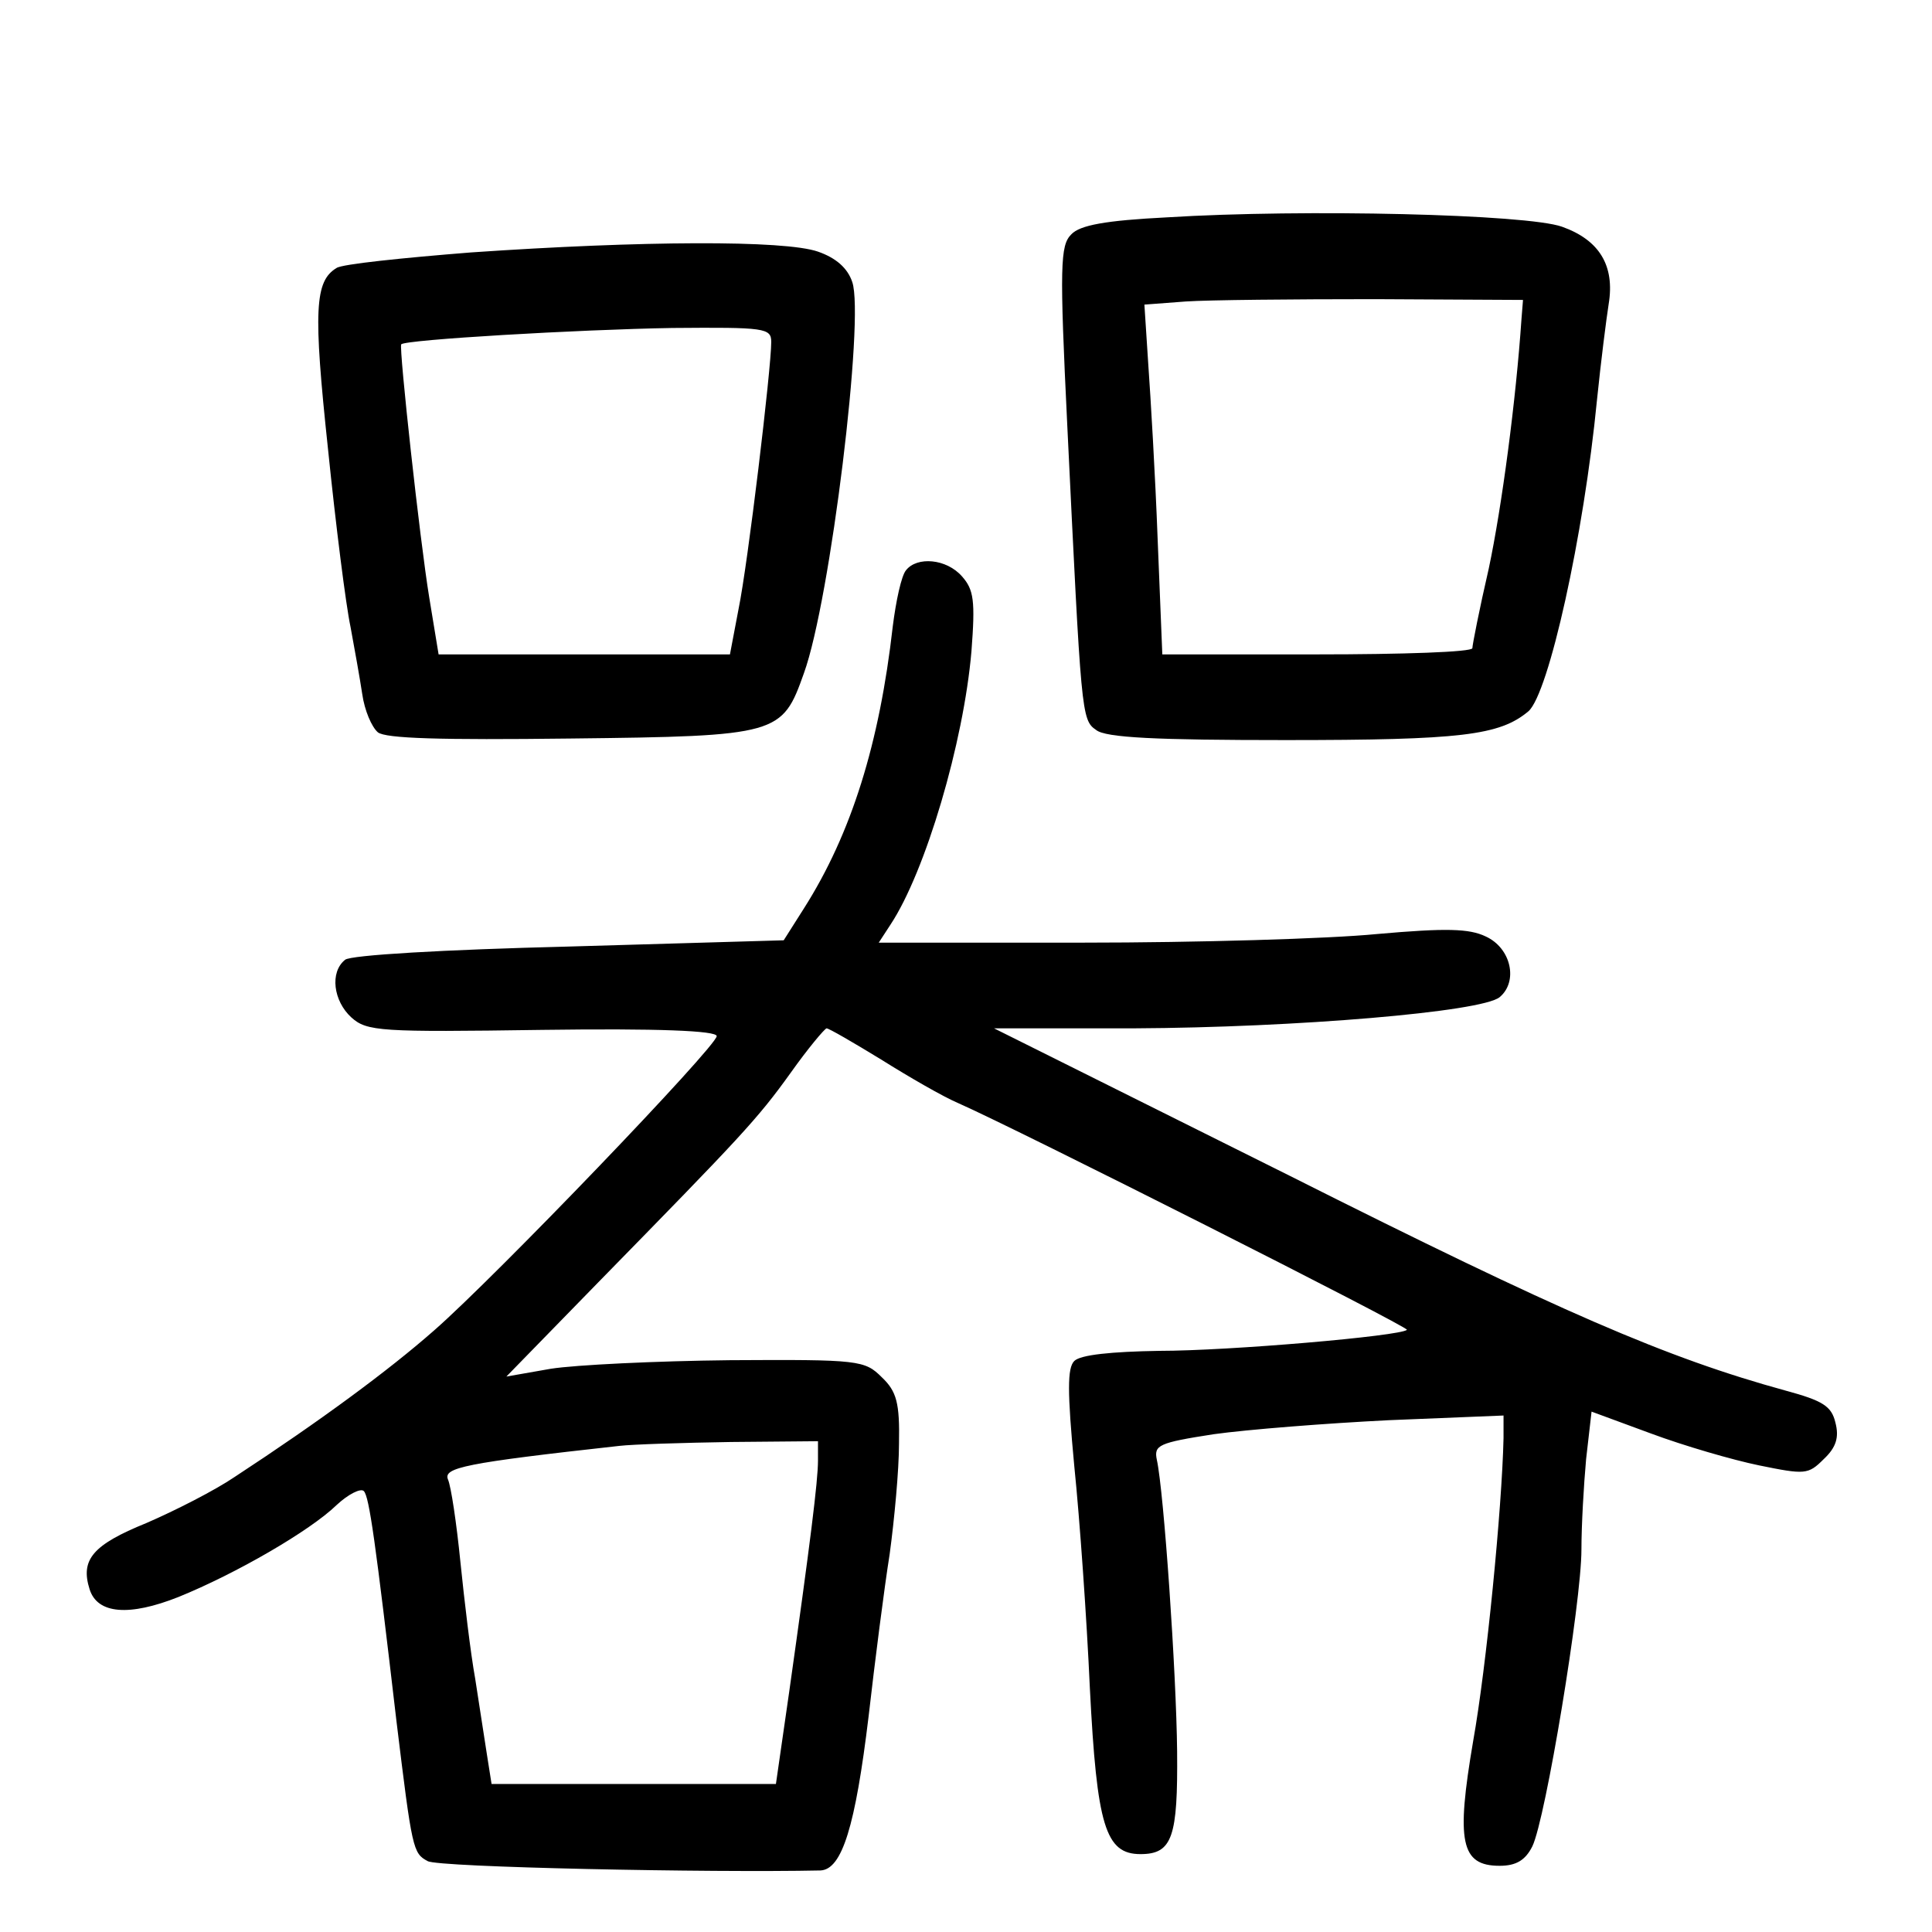 <?xml version="1.0" standalone="no"?>
<!DOCTYPE svg PUBLIC "-//W3C//DTD SVG 20010904//EN"
 "http://www.w3.org/TR/2001/REC-SVG-20010904/DTD/svg10.dtd">
<svg version="1.0" xmlns="http://www.w3.org/2000/svg"
 width="248pt" height="248pt" viewBox="0 0 248 248"
 preserveAspectRatio="xMidYMid meet">
<g transform="translate(0,248) scale(0.1,-0.1)"
fill="#000000" stroke="none">
<path d="M1498 2201 c-79 -4 -112 -10 -123 -22 -14 -14 -15 -40 -5 -245 18
-371 18 -378 37 -391 12 -10 78 -13 243 -13 226 0 275 6 312 37 26 23 71 225
88 400 5 49 12 104 15 123 8 49 -12 82 -60 99 -45 16 -330 23 -507 12z m455
-131 c-7 -103 -25 -240 -42 -320 -12 -52 -21 -98 -21 -102 0 -5 -90 -8 -199
-8 l-199 0 -6 148 c-3 81 -9 182 -12 224 l-5 77 53 4 c29 2 139 3 243 3 l190
-1 -2 -25z"/>
<path d="M605 2156 c-88 -7 -166 -15 -173 -20 -28 -17 -30 -54 -11 -232 10
-98 23 -201 29 -229 5 -27 12 -66 15 -86 3 -21 12 -42 20 -49 10 -8 80 -10
247 -8 268 3 272 5 300 84 34 94 78 456 62 502 -6 18 -21 31 -44 39 -43 15
-227 14 -445 -1z m385 -115 c0 -34 -30 -285 -42 -343 l-11 -58 -187 0 -187 0
-12 73 c-12 73 -39 320 -36 325 5 6 228 19 348 21 119 1 127 0 127 -18z"/>
<path d="M1163 1748 c-6 -7 -13 -40 -17 -72 -17 -150 -53 -266 -114 -362 l-26
-41 -275 -8 c-162 -4 -281 -11 -288 -17 -20 -16 -15 -53 8 -74 20 -18 37 -19
245 -16 148 2 224 -1 224 -8 0 -13 -284 -309 -363 -378 -58 -51 -146 -116
-256 -188 -25 -17 -76 -43 -113 -59 -69 -28 -85 -47 -73 -85 10 -32 51 -35
114 -10 74 30 169 85 203 118 15 14 31 22 35 18 7 -7 15 -65 42 -296 20 -164
21 -169 40 -179 13 -8 364 -15 504 -12 28 1 45 57 62 198 8 70 20 164 27 208
6 44 12 108 12 142 1 52 -3 67 -22 85 -22 22 -29 23 -195 22 -95 -1 -198 -6
-230 -11 l-57 -10 118 121 c183 187 204 209 247 269 22 31 43 56 46 57 3 0 34
-18 70 -40 35 -22 80 -48 99 -56 75 -33 580 -288 576 -291 -8 -8 -228 -27
-318 -27 -61 -1 -101 -5 -109 -13 -9 -9 -9 -39 0 -135 7 -68 16 -196 20 -285
9 -177 20 -213 65 -213 41 0 48 22 47 132 -1 101 -17 333 -26 374 -4 19 2 22
73 33 43 6 144 14 225 18 l147 6 0 -29 c-2 -90 -22 -294 -39 -389 -22 -129
-16 -160 34 -160 21 0 33 7 42 25 17 35 63 313 63 381 0 31 3 83 6 116 l7 61
76 -28 c43 -16 105 -34 139 -41 59 -12 63 -12 83 8 16 15 20 28 15 47 -5 21
-16 28 -64 41 -153 42 -289 101 -637 276 l-379 189 180 0 c207 1 446 21 469
40 24 20 15 63 -18 78 -21 10 -50 11 -140 3 -61 -6 -231 -11 -376 -11 l-263 0
15 23 c45 68 94 234 104 351 5 65 3 79 -12 96 -20 23 -58 26 -72 8z m-113
-1143 c0 -26 -10 -106 -37 -297 l-17 -118 -182 0 -183 0 -6 38 c-3 20 -10 64
-15 97 -6 33 -14 101 -19 150 -5 50 -12 97 -16 106 -6 15 21 21 220 43 17 2
81 4 143 5 l112 1 0 -25z"/>
</g>
</svg>
